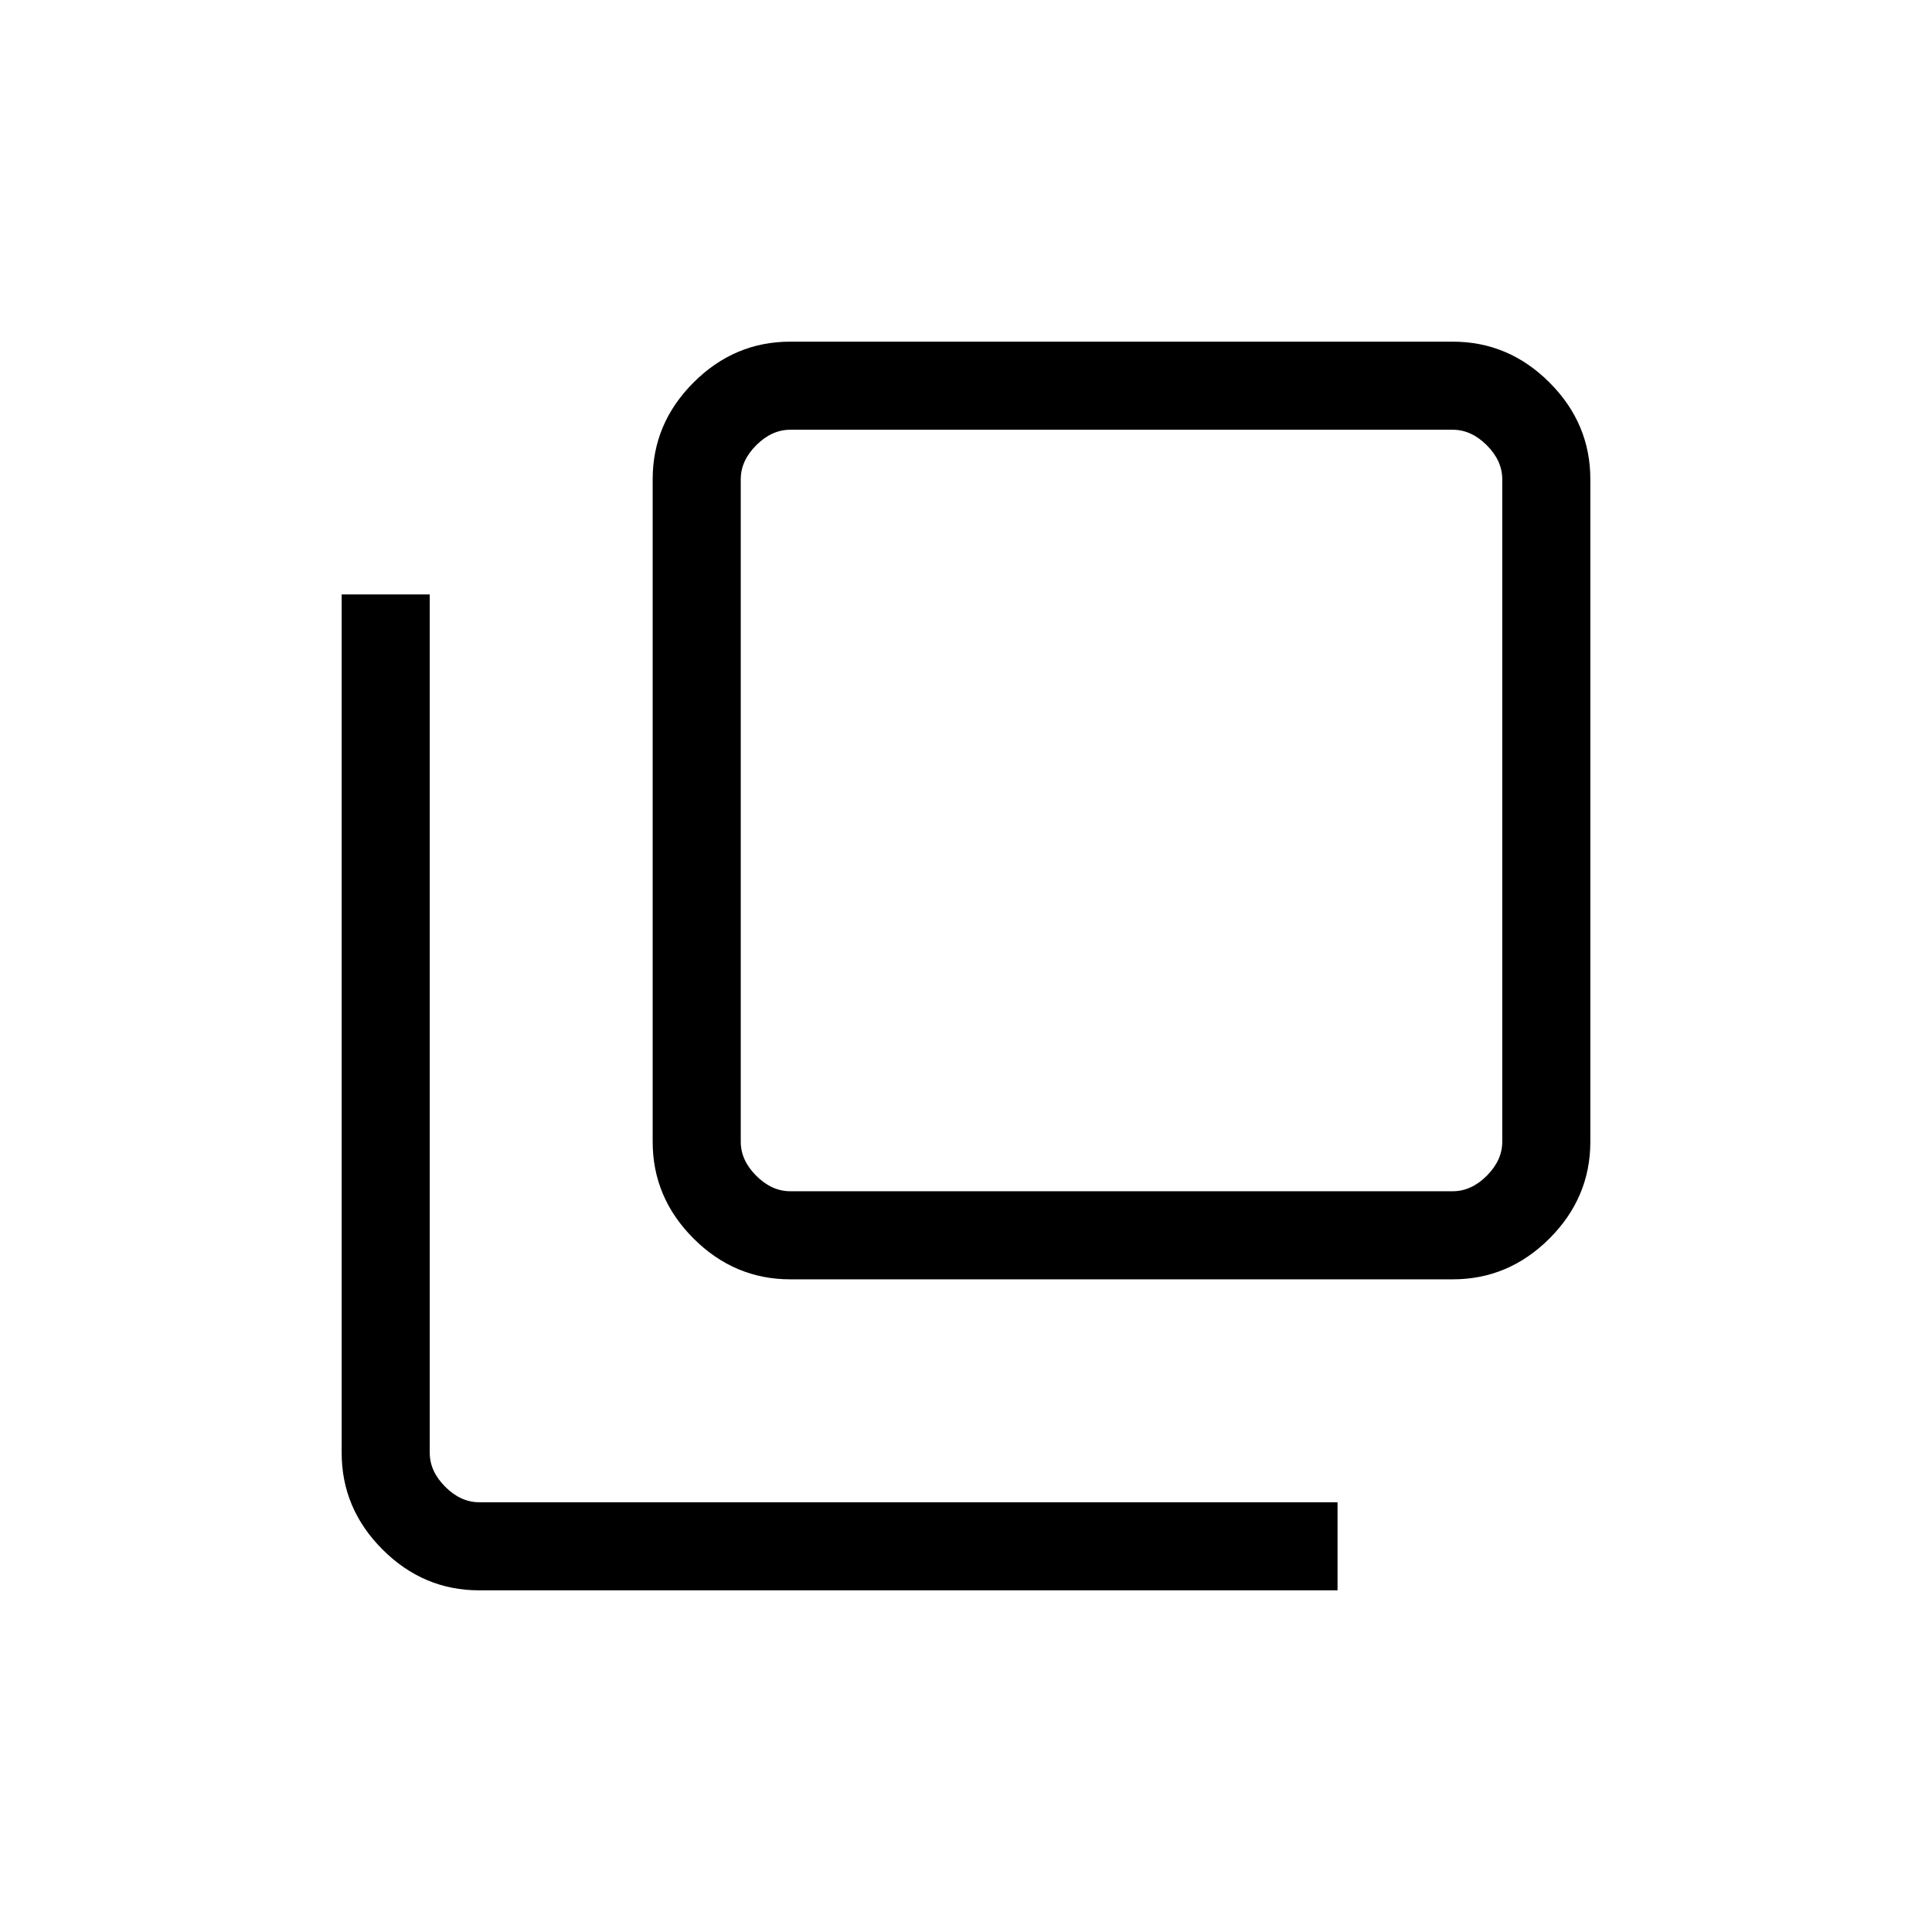 <svg xmlns="http://www.w3.org/2000/svg" height="48" viewBox="0 96 960 960" width="48"><path d="M392.692 731.693q-27.783 0-48.084-20.301-20.301-20.301-20.301-48.084V334.154q0-27.783 20.301-48.084 20.301-20.301 48.084-20.301h329.154q27.783 0 48.084 20.301 20.301 20.301 20.301 48.084v329.154q0 27.783-20.301 48.084-20.301 20.301-48.084 20.301H392.692Zm0-422.155q-9.231 0-16.923 7.693-7.692 7.692-7.692 16.923v329.154q0 9.231 7.692 16.923 7.692 7.692 16.923 7.692h329.154q9.231 0 16.923-7.692 7.693-7.692 7.693-16.923V334.154q0-9.231-7.693-16.923-7.692-7.693-16.923-7.693H392.692ZM238.154 886.231q-27.783 0-48.084-20.301-20.301-20.301-20.301-48.084V391.384h43.769v426.462q0 9.231 7.693 16.923 7.692 7.693 16.923 7.693h426.462v43.769H238.154Zm129.923-576.693v378.385-378.385Z"/></svg>